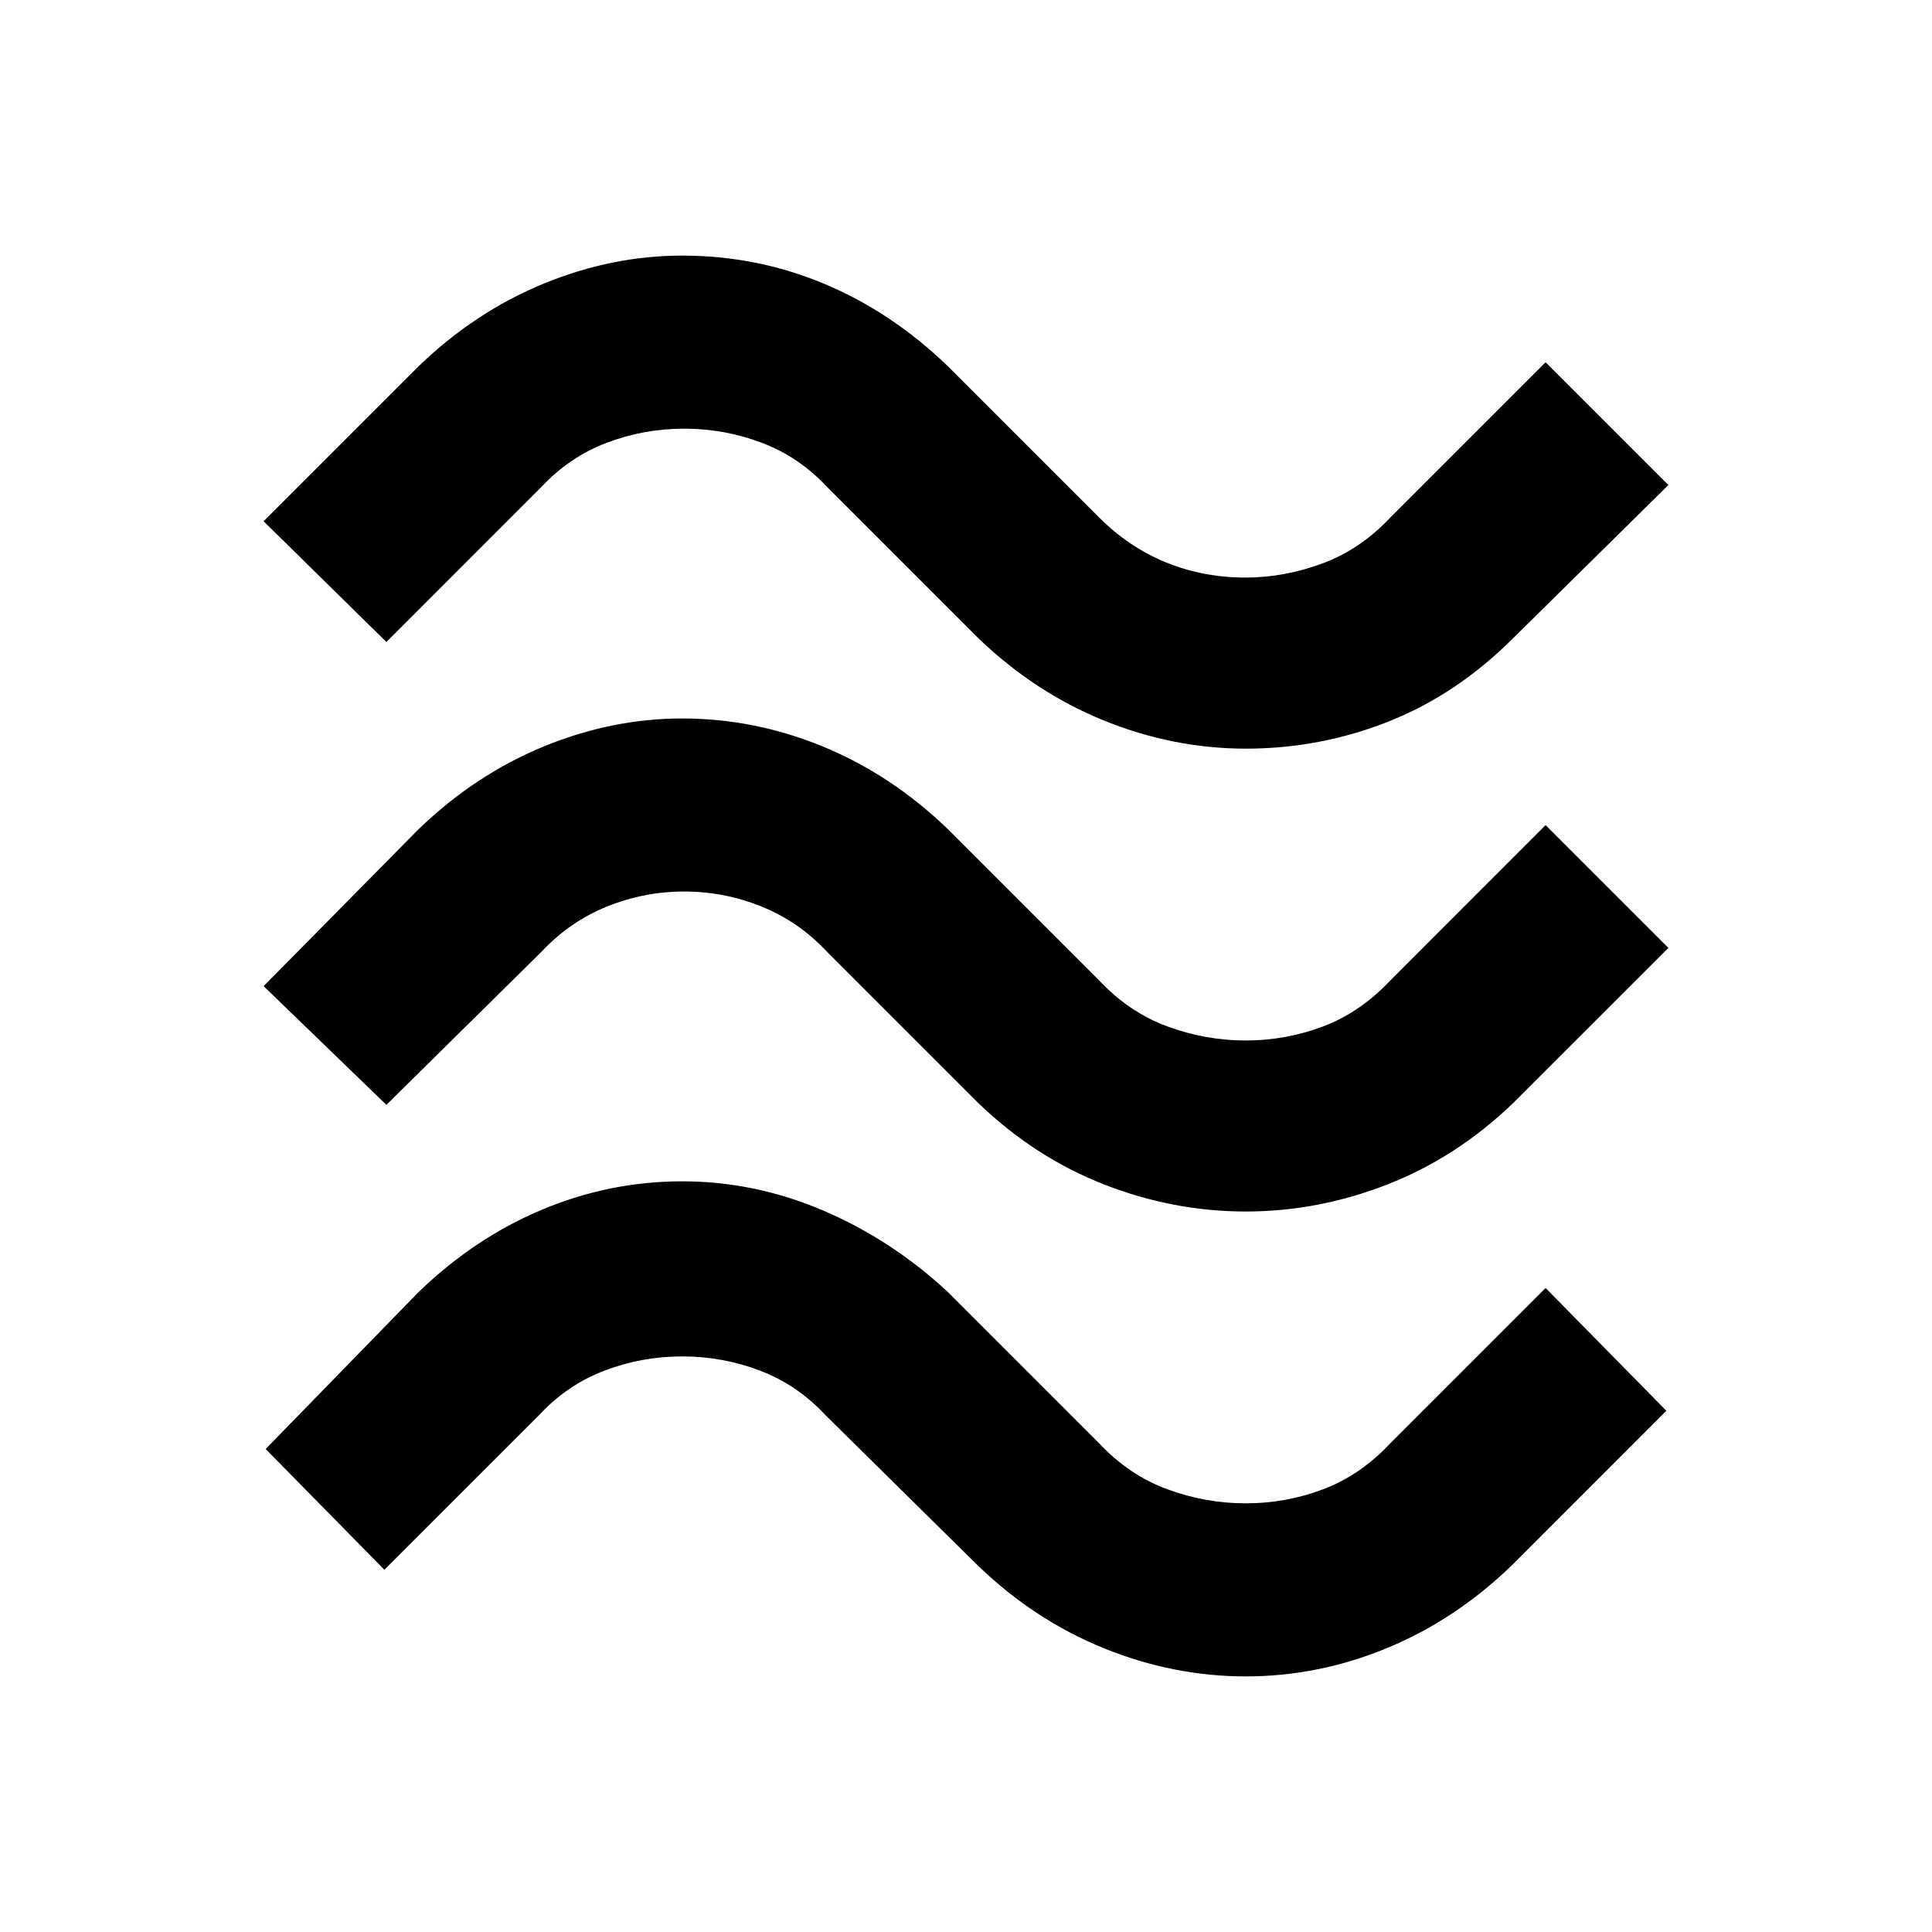 <svg xmlns="http://www.w3.org/2000/svg" height="40" width="40"><path d="M31.333 13.208q-1.166 1.167-2.583 1.73-1.417.562-2.958.562-1.5 0-2.938-.583-1.437-.584-2.604-1.709l-3.125-3.125q-.583-.625-1.354-.916-.771-.292-1.604-.292-.834 0-1.605.292-.77.291-1.354.916L8 13.292l-2.542-2.5 3.209-3.209q1.166-1.125 2.583-1.708 1.417-.583 2.875-.583 1.542 0 2.937.583 1.396.583 2.563 1.708l3.125 3.125q.625.625 1.396.938.771.312 1.646.312.791 0 1.583-.291.792-.292 1.417-.959L32 7.5l2.542 2.542Zm0 9.625q-1.166 1.125-2.604 1.688-1.437.562-2.937.562-1.5 0-2.938-.562-1.437-.563-2.604-1.688l-3.125-3.125q-.583-.625-1.354-.937-.771-.313-1.604-.313-.834 0-1.605.313-.77.312-1.354.937L8 22.875l-2.542-2.458 3.209-3.25q1.166-1.125 2.583-1.709 1.417-.583 2.875-.583 1.5 0 2.917.583 1.416.584 2.583 1.709l3.125 3.125q.625.666 1.417.958.791.292 1.625.292.833 0 1.604-.292.771-.292 1.396-.958L32 17.083l2.542 2.542Zm-.041 9.584q-1.167 1.125-2.584 1.708-1.416.583-2.916.583t-2.938-.583q-1.437-.583-2.604-1.708l-3.167-3.125q-.583-.625-1.354-.917-.771-.292-1.604-.292-.833 0-1.604.292-.771.292-1.354.917L7.958 32.5 5.5 30l3.167-3.25q1.166-1.125 2.562-1.708 1.396-.584 2.896-.584t2.917.604q1.416.605 2.583 1.688l3.125 3.125q.625.667 1.417.958.791.292 1.625.292.833 0 1.604-.292.771-.291 1.396-.958L32 26.667l2.5 2.541Z"/></svg>